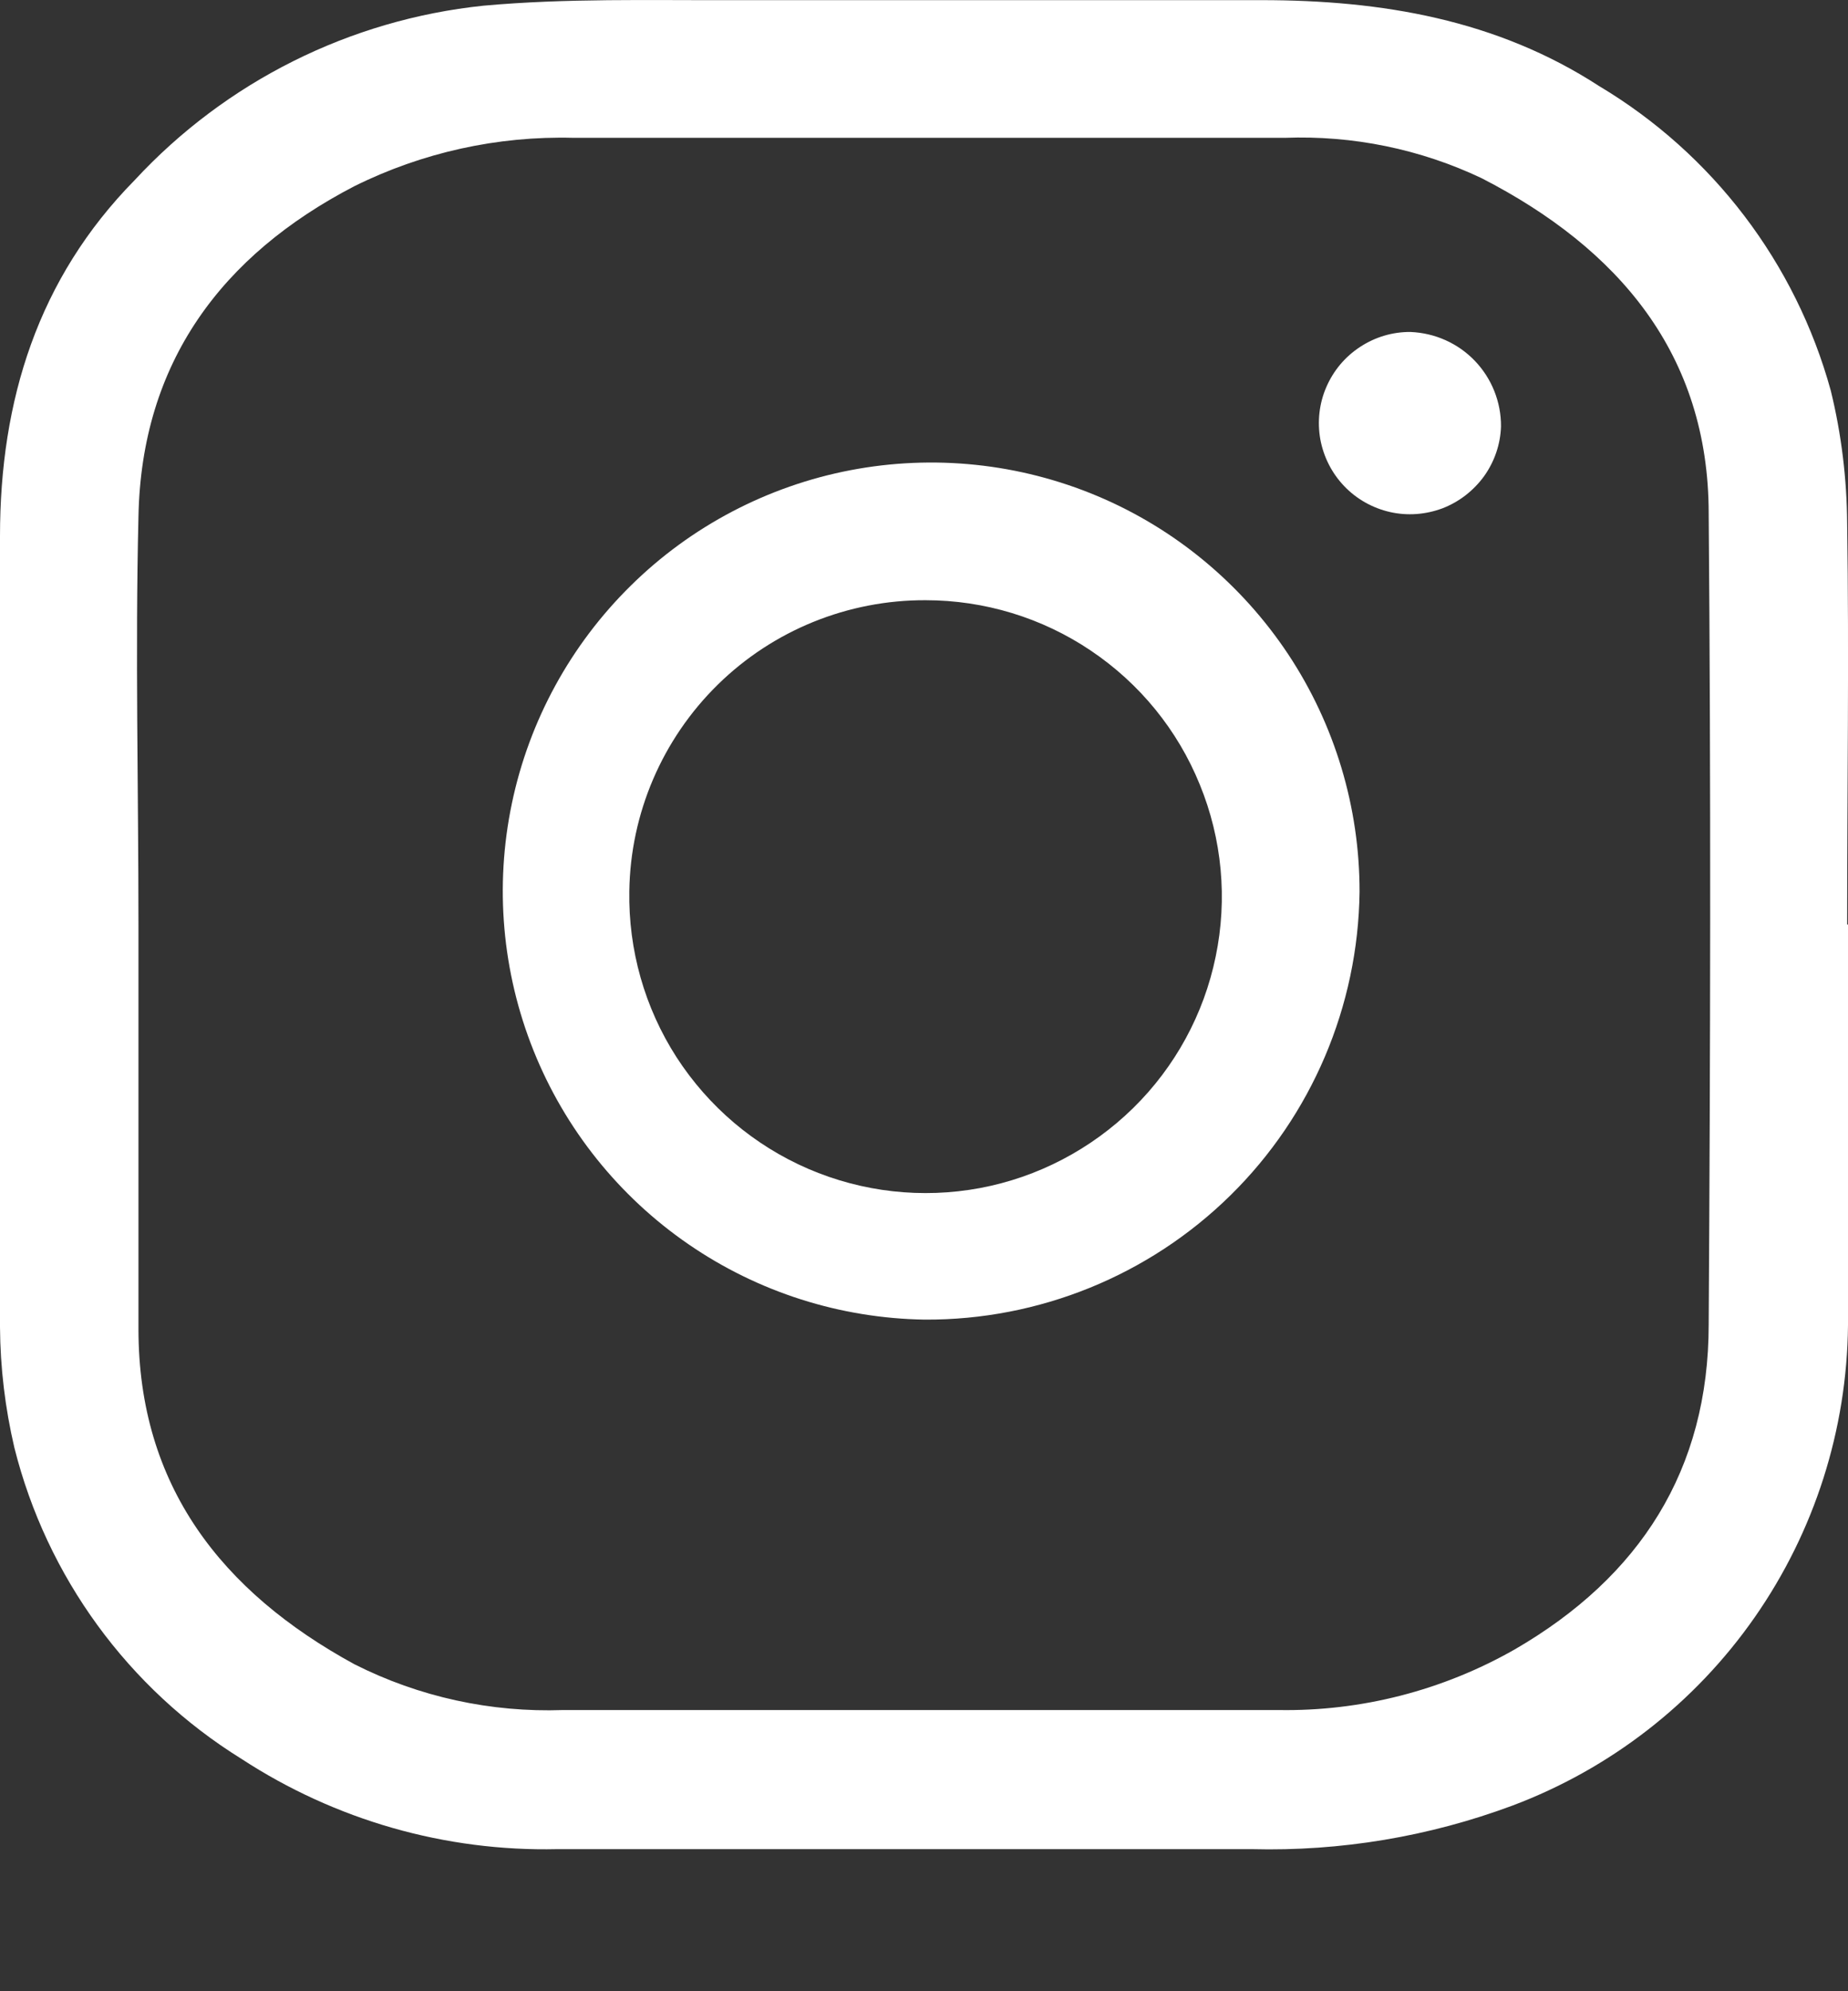 <svg width="13" height="14" viewBox="0 0 13 14" fill="none" xmlns="http://www.w3.org/2000/svg">
<rect x="0" y="0" width="13" height="14" fill="#333333" stroke="none"/>
<path d="M13 6.501C13 7.439 13 8.378 13 9.317C12.993 10.053 12.764 10.769 12.343 11.372C11.922 11.975 11.328 12.436 10.639 12.695C10.053 12.913 9.431 13.017 8.806 13.001C7.178 13.001 5.549 13.001 3.921 13.001C3.133 13.019 2.358 12.797 1.698 12.366C0.902 11.872 0.329 11.087 0.101 10.178C0.036 9.9 0.002 9.616 0 9.331C0 7.48 0 5.63 0 3.77C0 2.815 0.267 1.958 0.947 1.267C1.589 0.574 2.461 0.138 3.401 0.04C3.985 -0.013 4.57 0.003 5.142 0.001C6.385 0.001 7.63 0.001 8.874 0.001C9.718 0.001 10.528 0.137 11.249 0.605C12.048 1.082 12.632 1.849 12.879 2.747C12.954 3.053 12.992 3.367 12.994 3.682C13.008 4.621 12.994 5.56 12.994 6.499L13 6.501ZM0.974 6.501C0.974 7.449 0.974 8.396 0.974 9.344C0.974 10.445 1.558 11.191 2.493 11.701C2.948 11.931 3.453 12.041 3.962 12.023C5.639 12.023 7.316 12.023 8.993 12.023C9.576 12.033 10.15 11.885 10.657 11.596C11.537 11.086 12.02 10.334 12.02 9.311C12.032 7.412 12.036 5.513 12.02 3.612C12.02 2.488 11.383 1.746 10.423 1.253C9.991 1.048 9.516 0.951 9.038 0.969C7.371 0.969 5.703 0.969 4.034 0.969C3.5 0.955 2.97 1.072 2.491 1.31C1.558 1.795 0.995 2.55 0.974 3.631C0.951 4.588 0.974 5.544 0.974 6.501Z" fill="white"/>
<path d="M6.506 9.278C5.911 9.269 5.333 9.085 4.843 8.748C4.354 8.412 3.974 7.938 3.753 7.386C3.532 6.834 3.479 6.23 3.601 5.648C3.723 5.066 4.014 4.534 4.438 4.117C4.861 3.7 5.399 3.418 5.982 3.306C6.566 3.194 7.17 3.257 7.718 3.487C8.266 3.717 8.733 4.105 9.062 4.6C9.39 5.095 9.565 5.676 9.564 6.271C9.554 7.074 9.228 7.842 8.655 8.405C8.082 8.968 7.309 9.282 6.506 9.278ZM4.427 6.265C4.42 6.679 4.535 7.085 4.759 7.433C4.984 7.781 5.306 8.054 5.686 8.218C6.067 8.382 6.487 8.429 6.894 8.353C7.3 8.277 7.675 8.081 7.971 7.791C8.266 7.502 8.469 7.13 8.552 6.725C8.636 6.32 8.597 5.899 8.44 5.516C8.284 5.132 8.017 4.805 7.673 4.574C7.33 4.343 6.925 4.22 6.511 4.22C5.965 4.218 5.439 4.431 5.049 4.814C4.659 5.197 4.435 5.718 4.427 6.265Z" fill="white"/>
<path d="M10.559 2.998C10.555 3.124 10.513 3.246 10.44 3.348C10.366 3.45 10.264 3.529 10.147 3.574C10.029 3.618 9.901 3.628 9.778 3.6C9.655 3.572 9.543 3.509 9.456 3.418C9.369 3.327 9.311 3.213 9.288 3.089C9.266 2.965 9.28 2.837 9.33 2.722C9.38 2.606 9.462 2.508 9.568 2.439C9.673 2.37 9.796 2.333 9.922 2.334C10.094 2.341 10.256 2.413 10.375 2.537C10.494 2.661 10.56 2.827 10.559 2.998Z" fill="white"/>
</svg>
